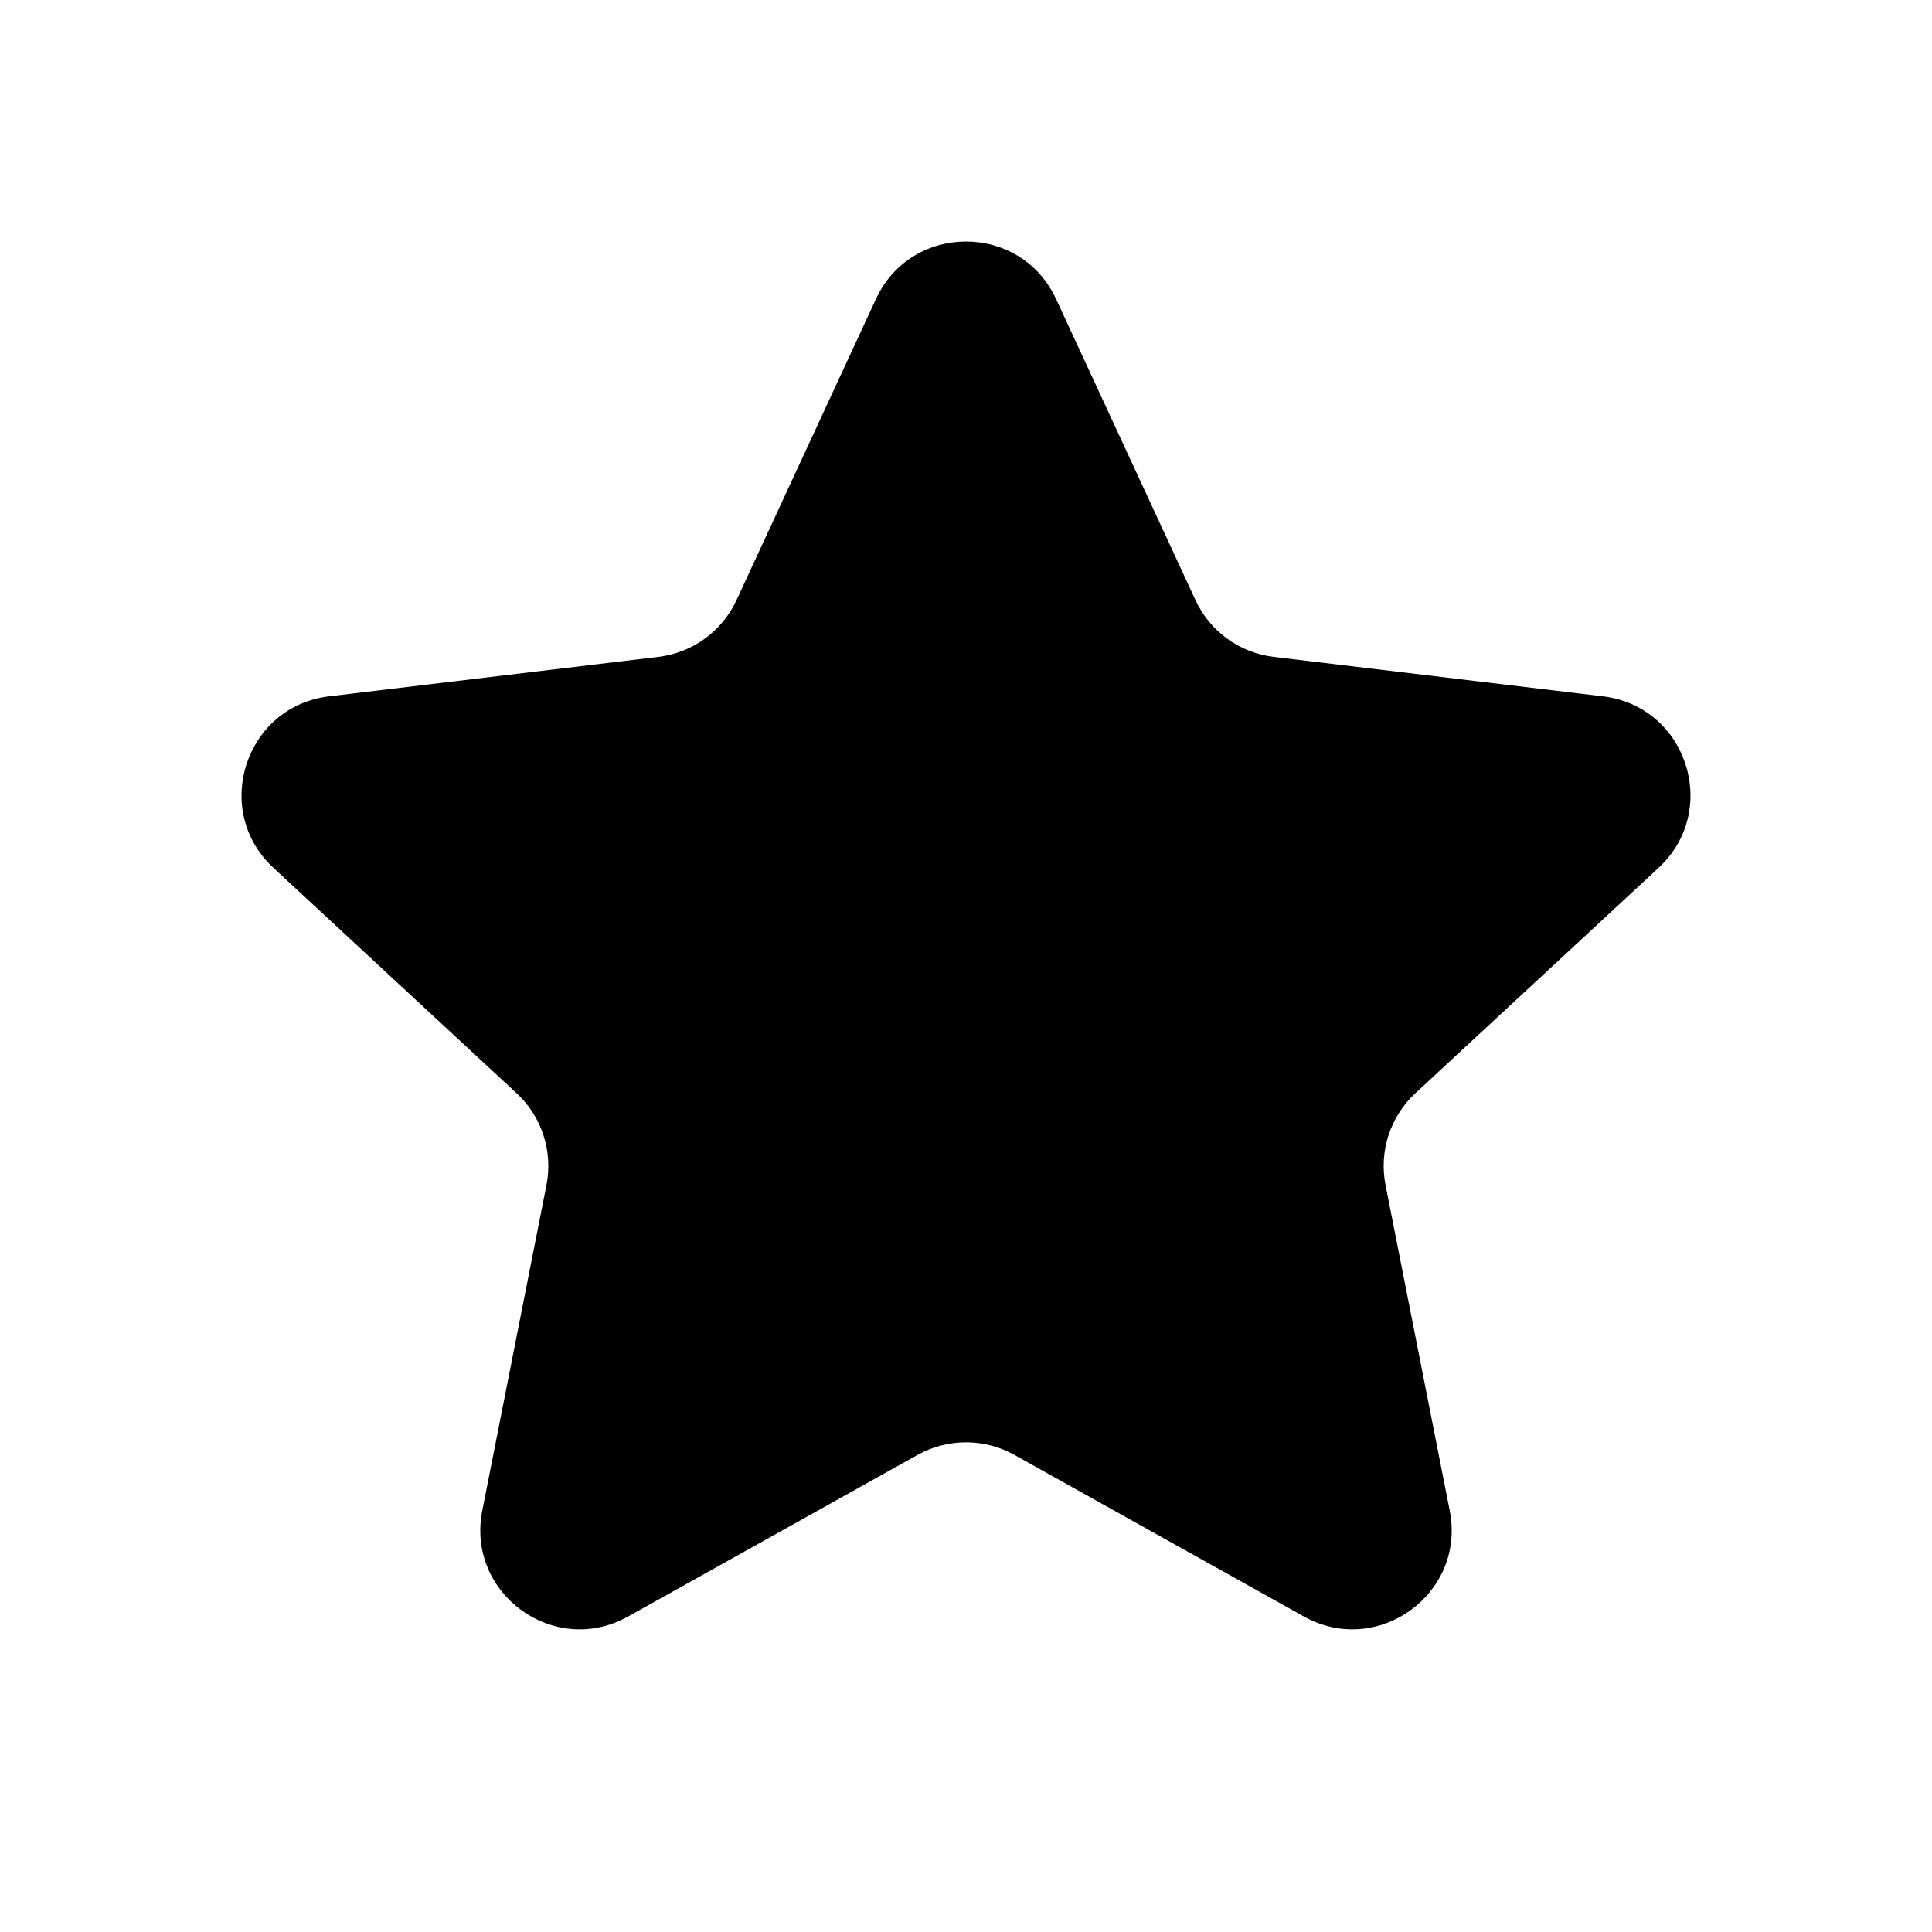 <svg width="24" height="24" viewBox="0 0 24 24" fill="none" xmlns="http://www.w3.org/2000/svg">
<path d="M10.881 3.715C11.322 2.762 12.678 2.762 13.119 3.715L14.85 7.453C15.029 7.842 15.397 8.109 15.822 8.16L19.912 8.65C20.955 8.775 21.374 10.065 20.604 10.78L17.583 13.58C17.269 13.871 17.129 14.304 17.212 14.723L18.009 18.765C18.213 19.796 17.116 20.593 16.198 20.081L12.601 18.073C12.227 17.865 11.773 17.865 11.399 18.073L7.802 20.081C6.884 20.593 5.787 19.796 5.991 18.765L6.788 14.723C6.871 14.304 6.731 13.871 6.417 13.58L3.396 10.78C2.626 10.065 3.045 8.775 4.088 8.65L8.178 8.16C8.603 8.109 8.971 7.842 9.15 7.453L10.881 3.715Z" fill="#000"/>
</svg>
